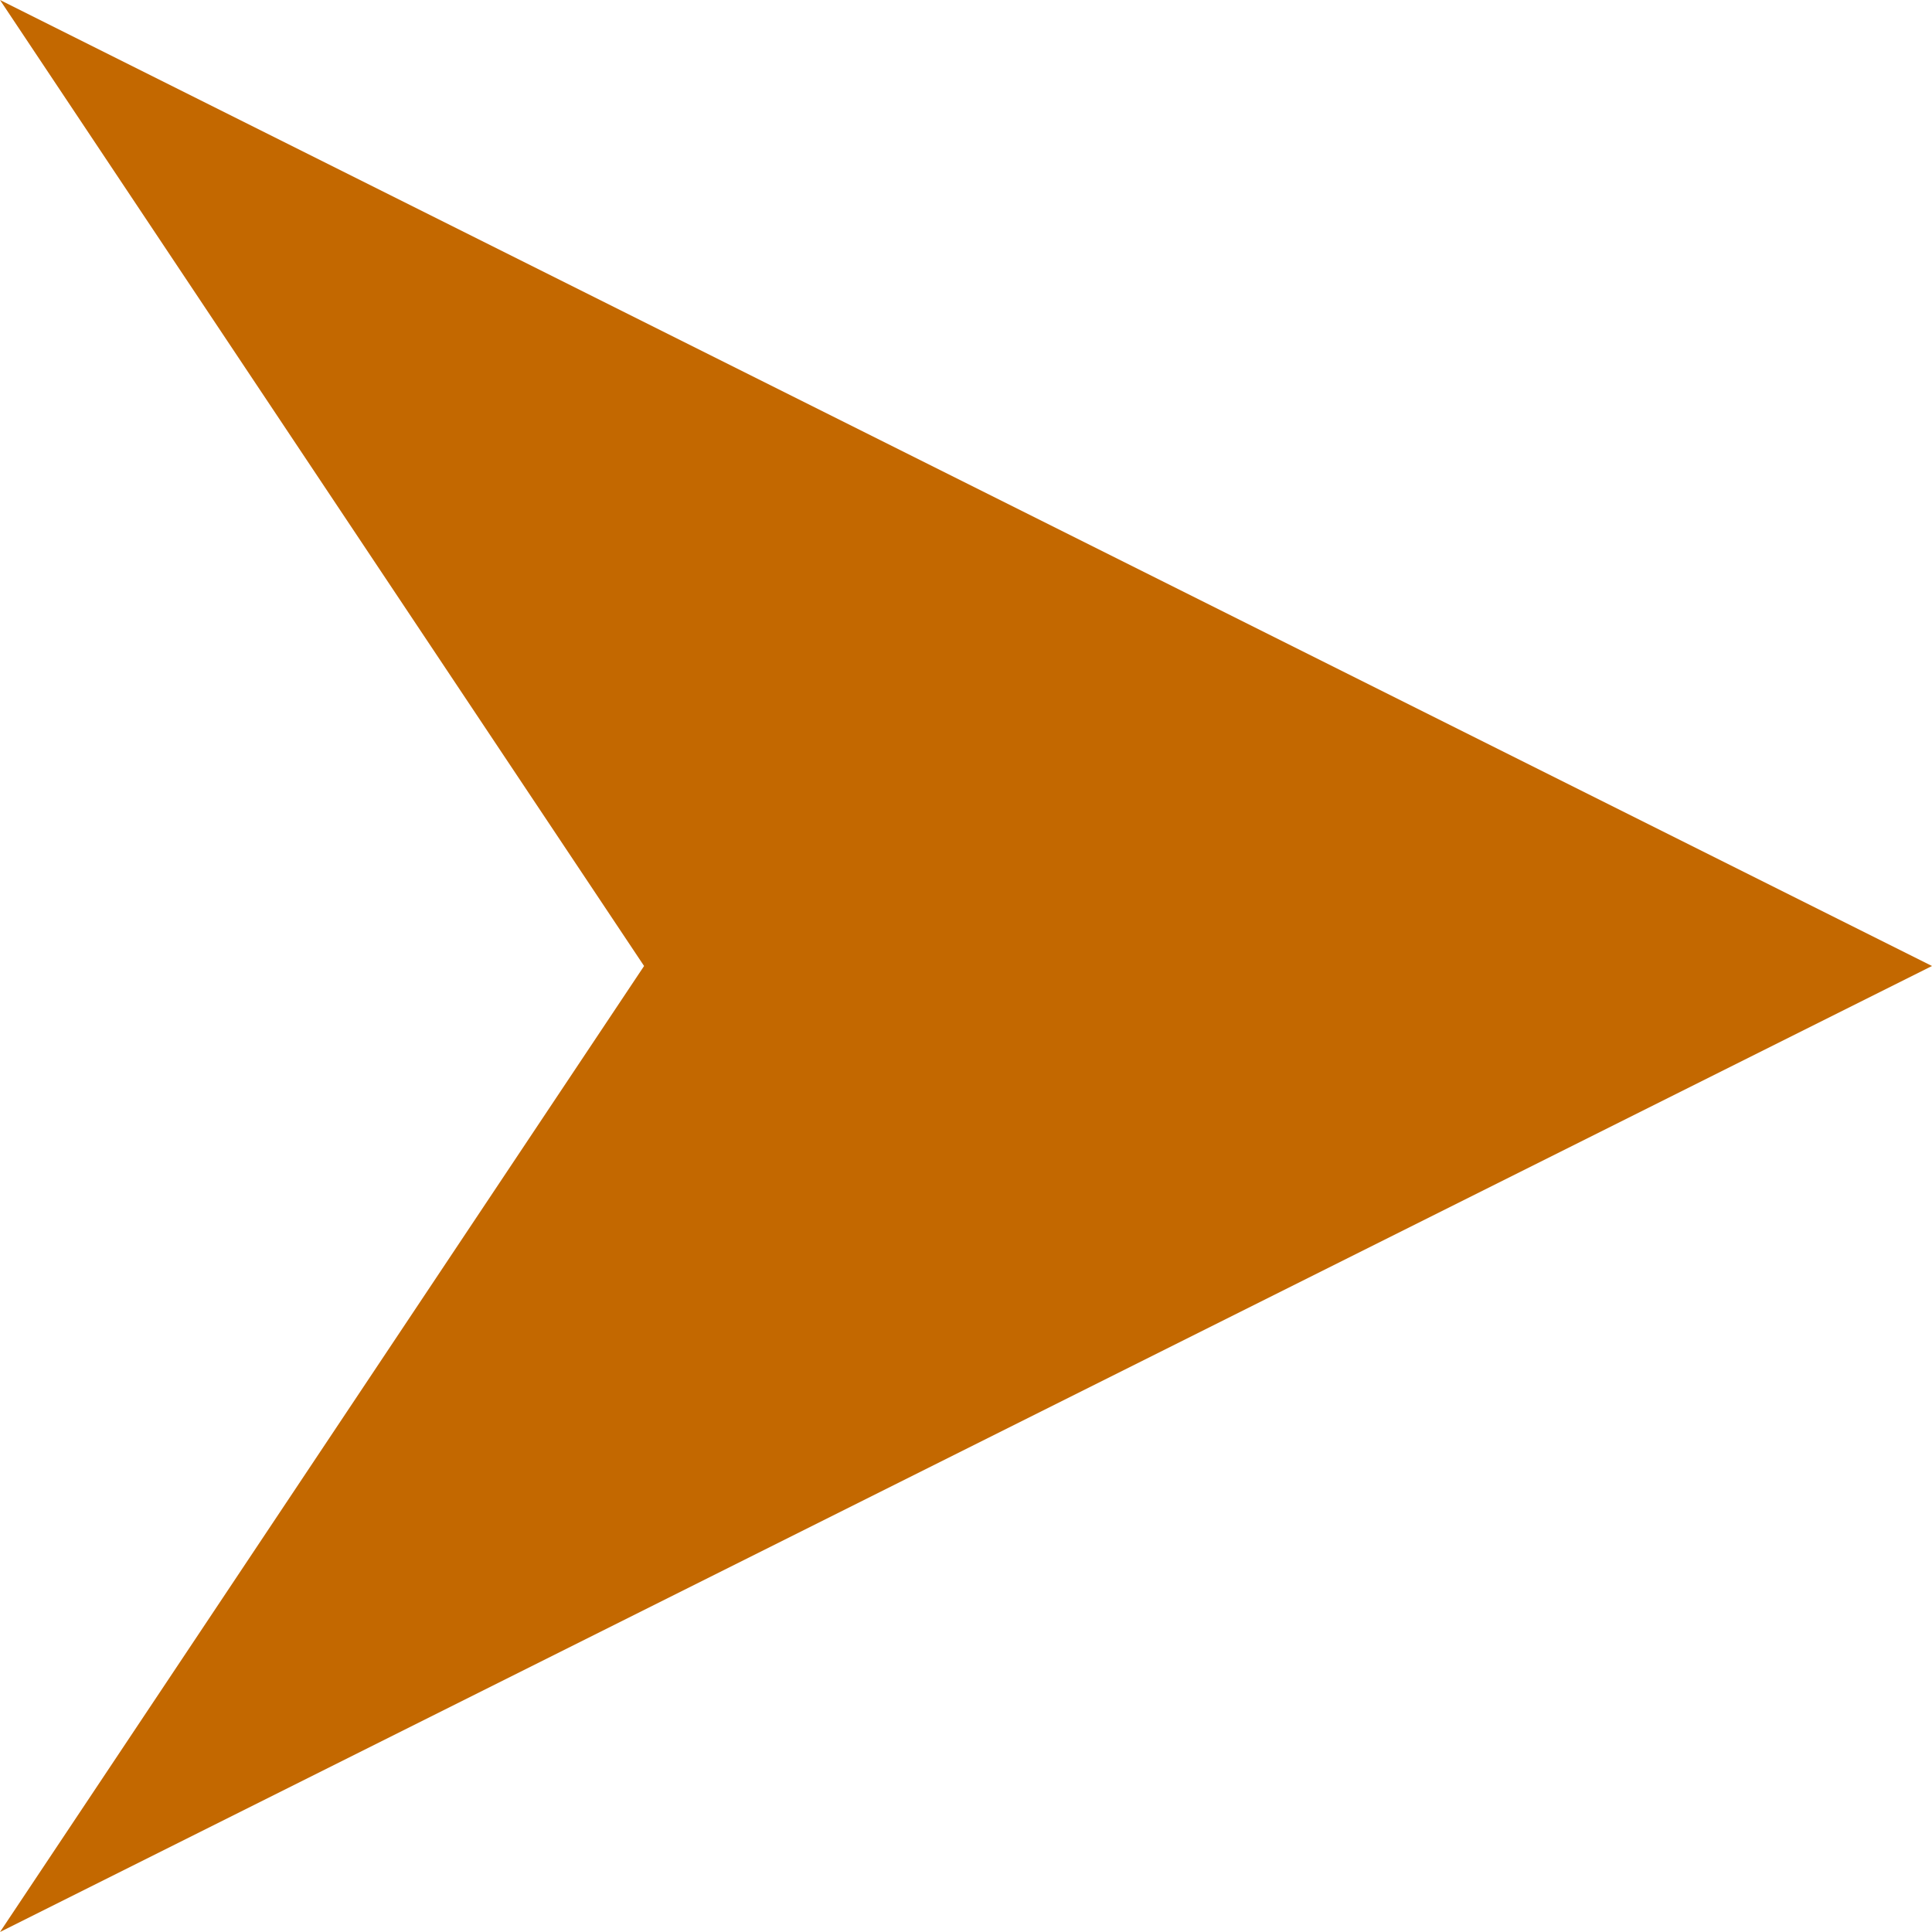 <svg xmlns="http://www.w3.org/2000/svg" width="8" height="8" viewBox="0 0 8 8"><defs><style>.a{fill:#c36800;}</style></defs><path class="a" d="M0-1,8,3,0,7,2.667,3Z" transform="translate(0 1)"/></svg>